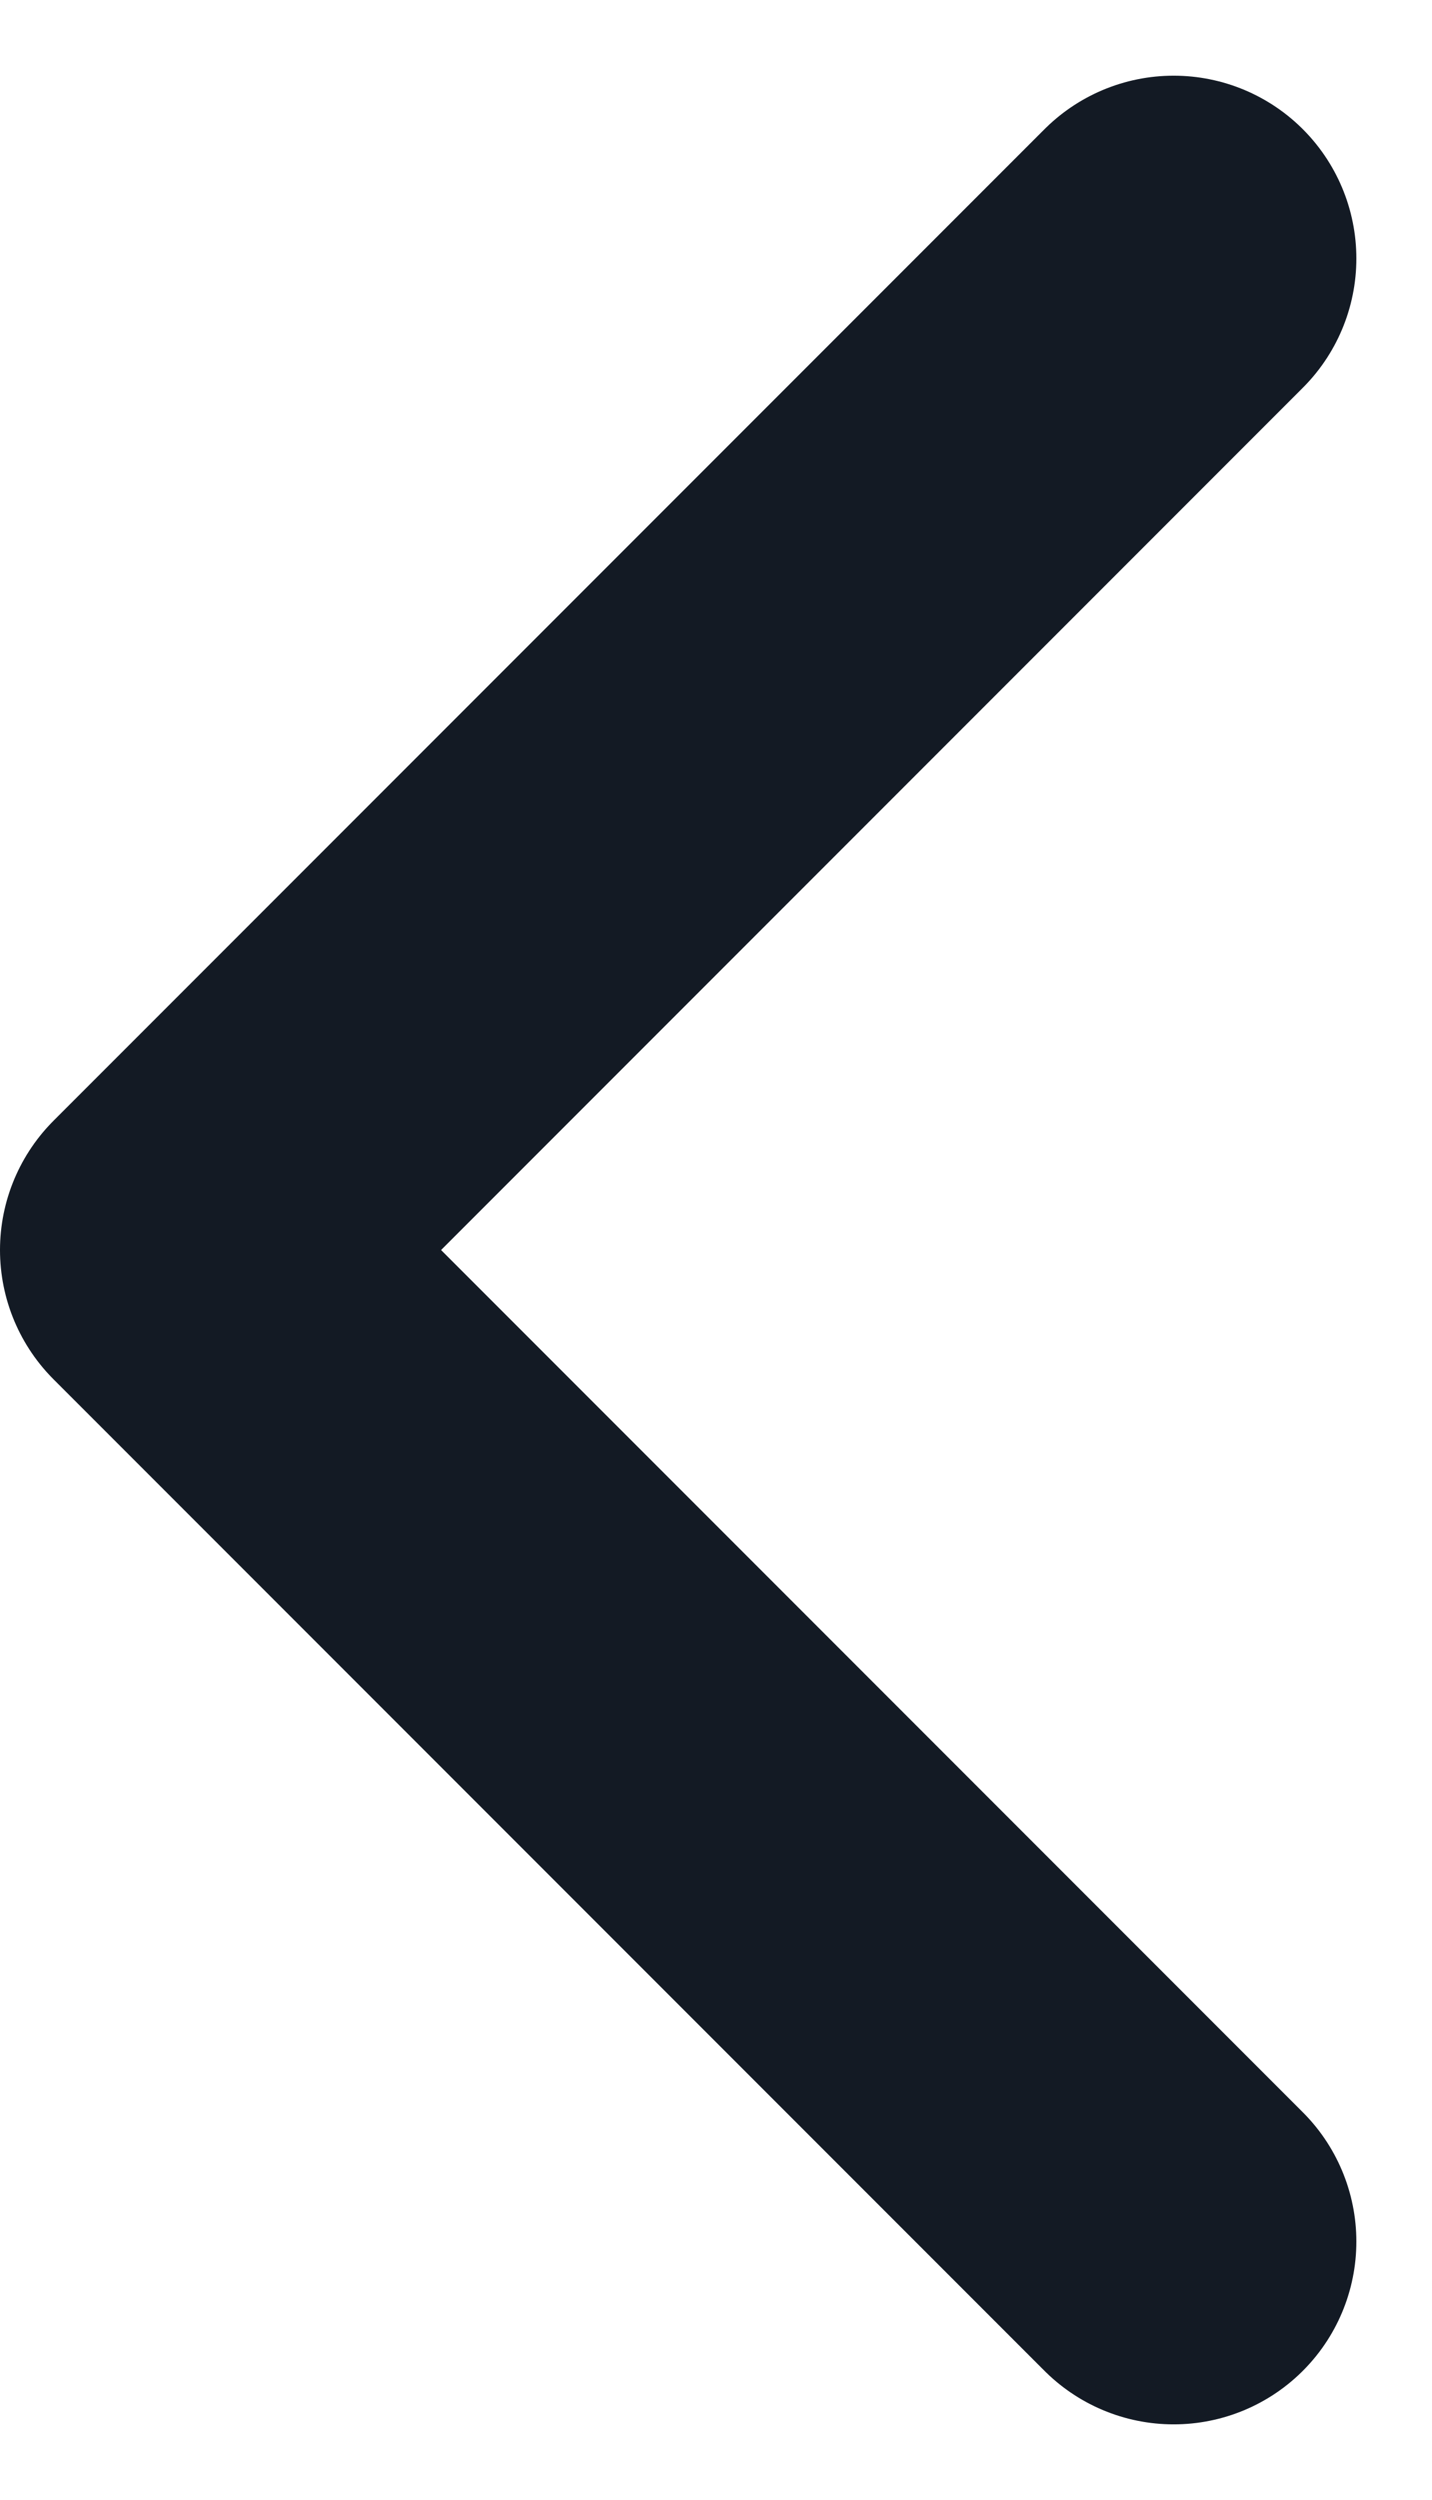 <svg xmlns="http://www.w3.org/2000/svg" width="7.838" height="13.676" viewBox="0 0 7.838 13.676">
  <path id="Path_36117" data-name="Path 36117" d="M23.424,7.5,18,12.924l5.424,5.424" transform="translate(-17 -6.086)" fill="none" stroke="#131a24" stroke-linecap="round" stroke-linejoin="round" stroke-width="2"/>
</svg>
